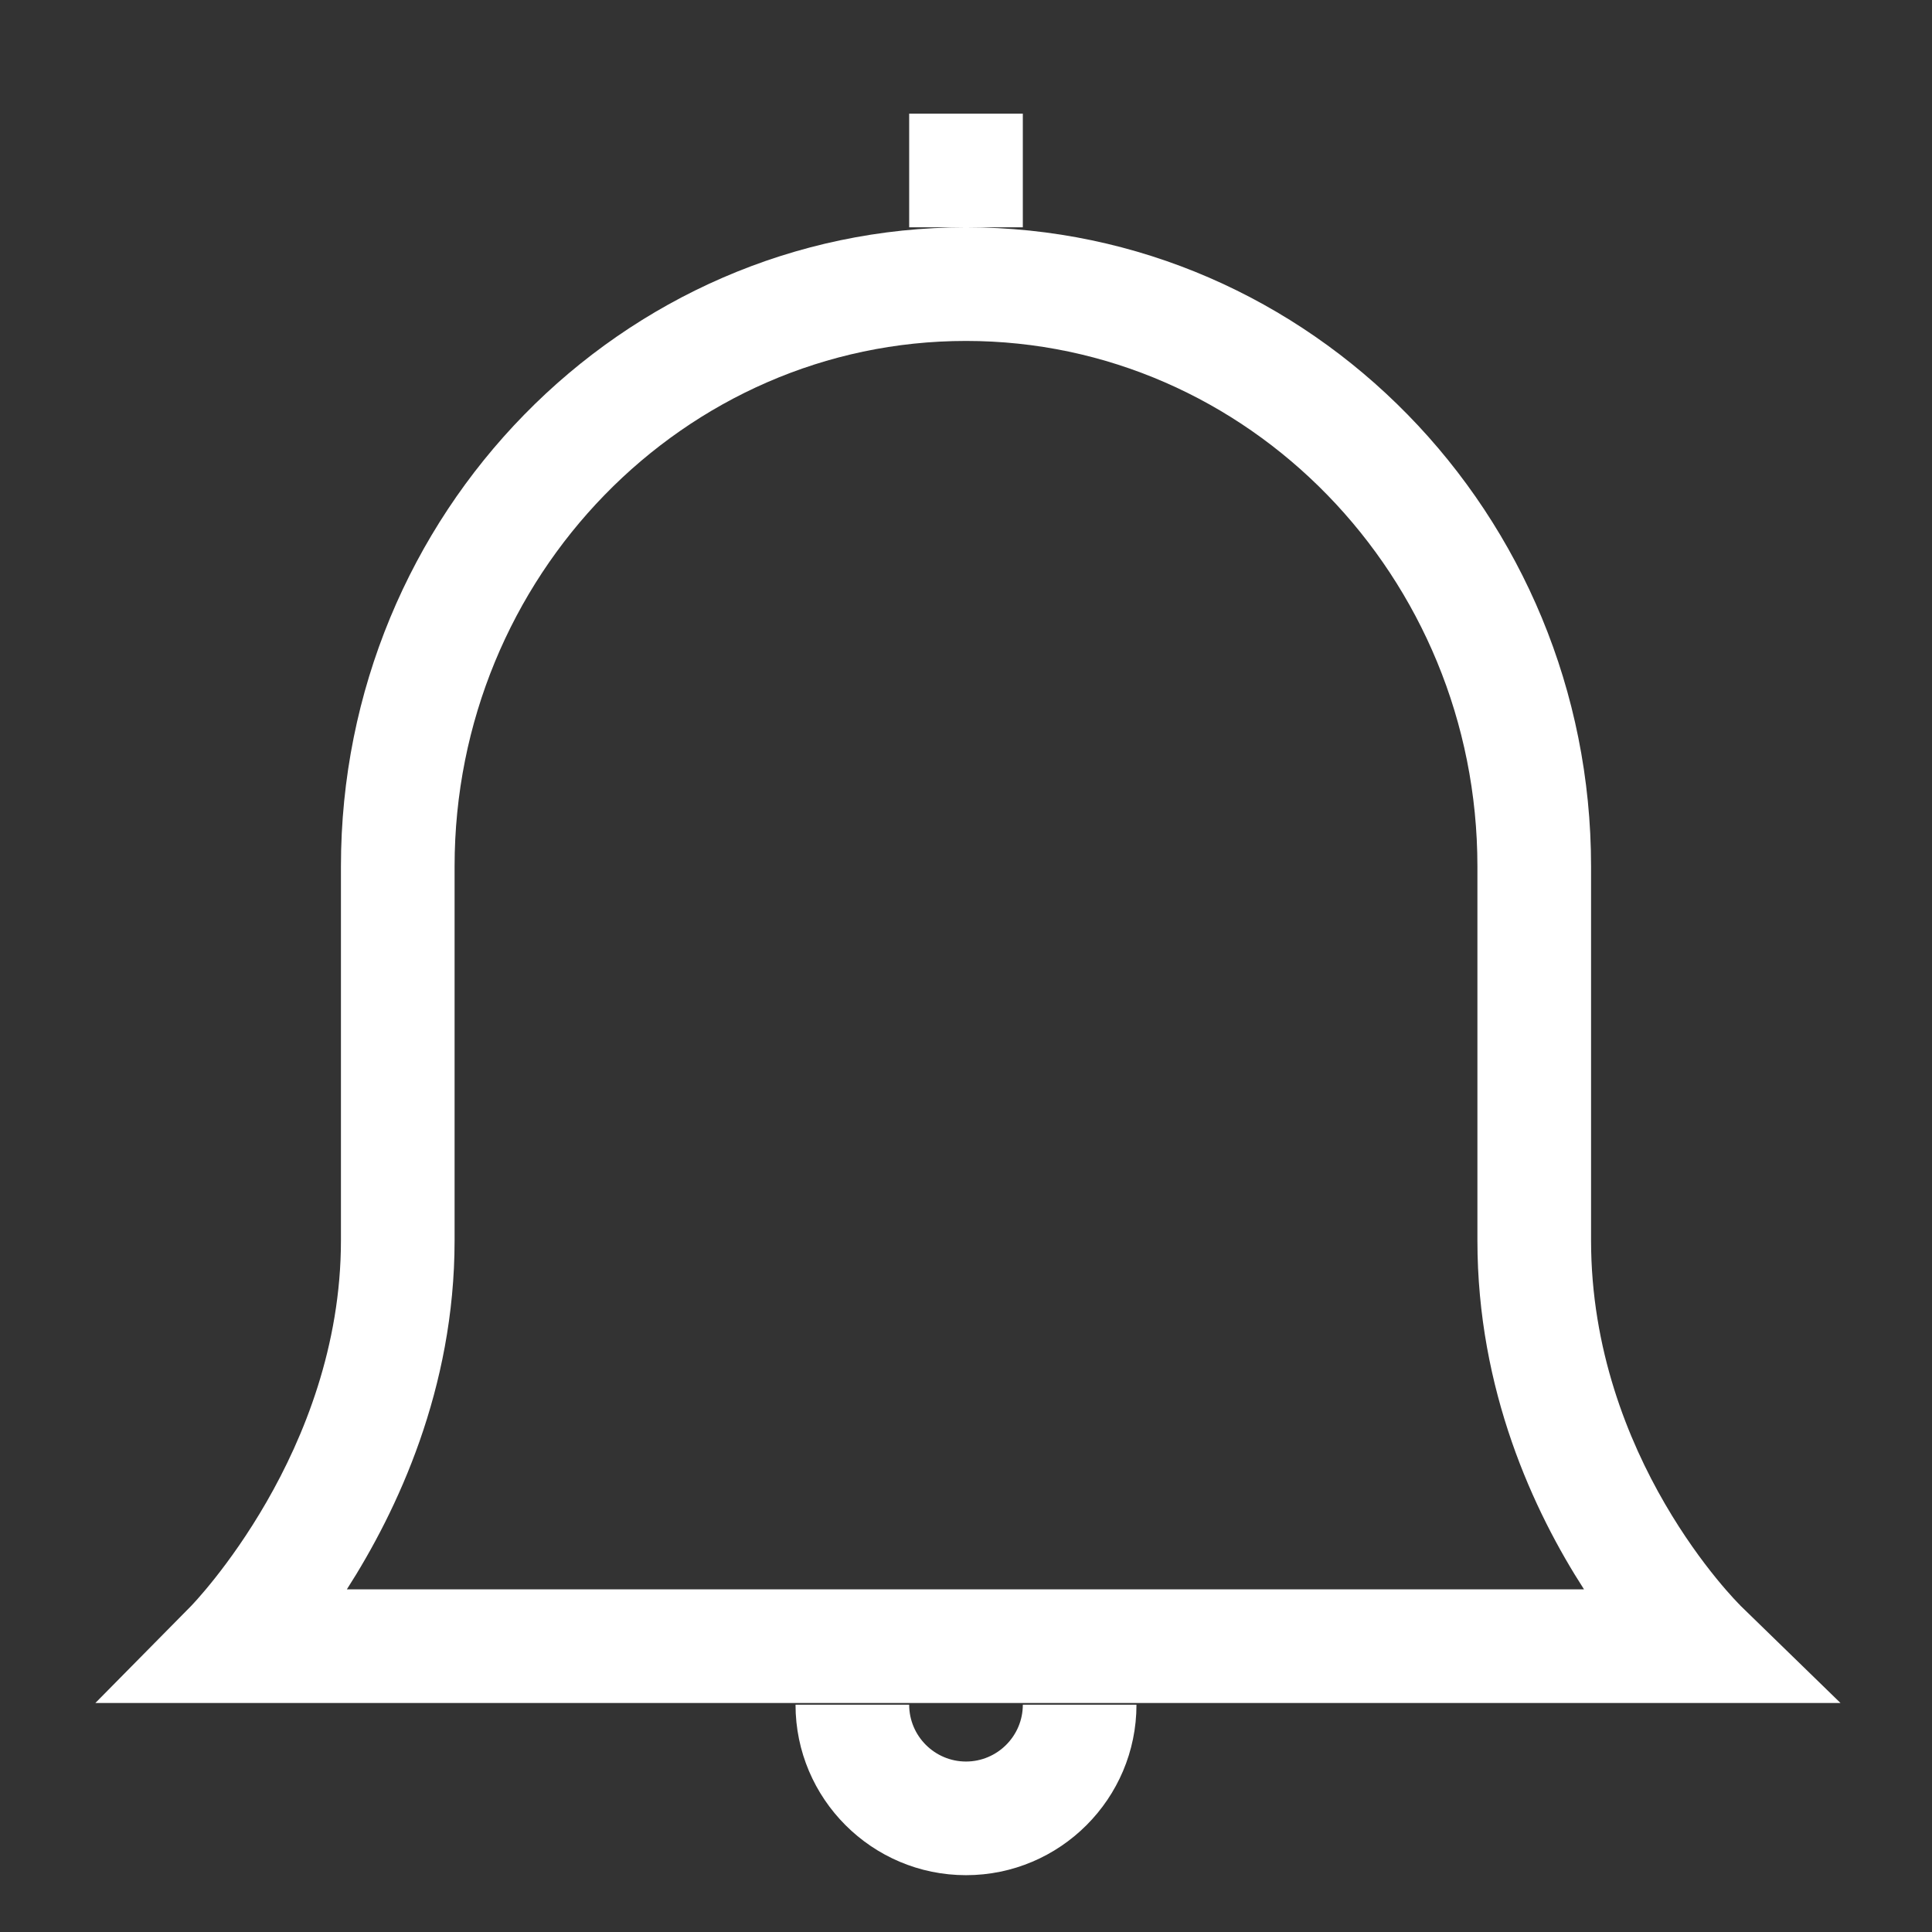 <svg xmlns="http://www.w3.org/2000/svg" width="17" height="17" viewBox="0 0 17 17"><rect x="0" y="0" width="17" height="17" fill="#333333" stroke="none"/><title>bell</title><path fill="#fff" d="M15.312 14.125C15.298 14.112 14 12.83 14 10.915V7.623C14 4.523 11.532 2 8.5 2S3 4.522 3 7.623v3.292c0 1.86-1.306 3.203-1.318 3.216l-.843.854h15.356l-.884-.86zm-12.26-.14c.444-.693.948-1.765.948-3.07V7.623C4 5.073 6.02 3 8.5 3S13 5.074 13 7.623v3.292c0 1.32.495 2.383.938 3.07H3.052zM9 2H8V1h1v1zm0 13h1c0 .827-.673 1.5-1.5 1.5S7 15.827 7 15h1c0 .276.225.5.5.5s.5-.224.5-.5z"/></svg>